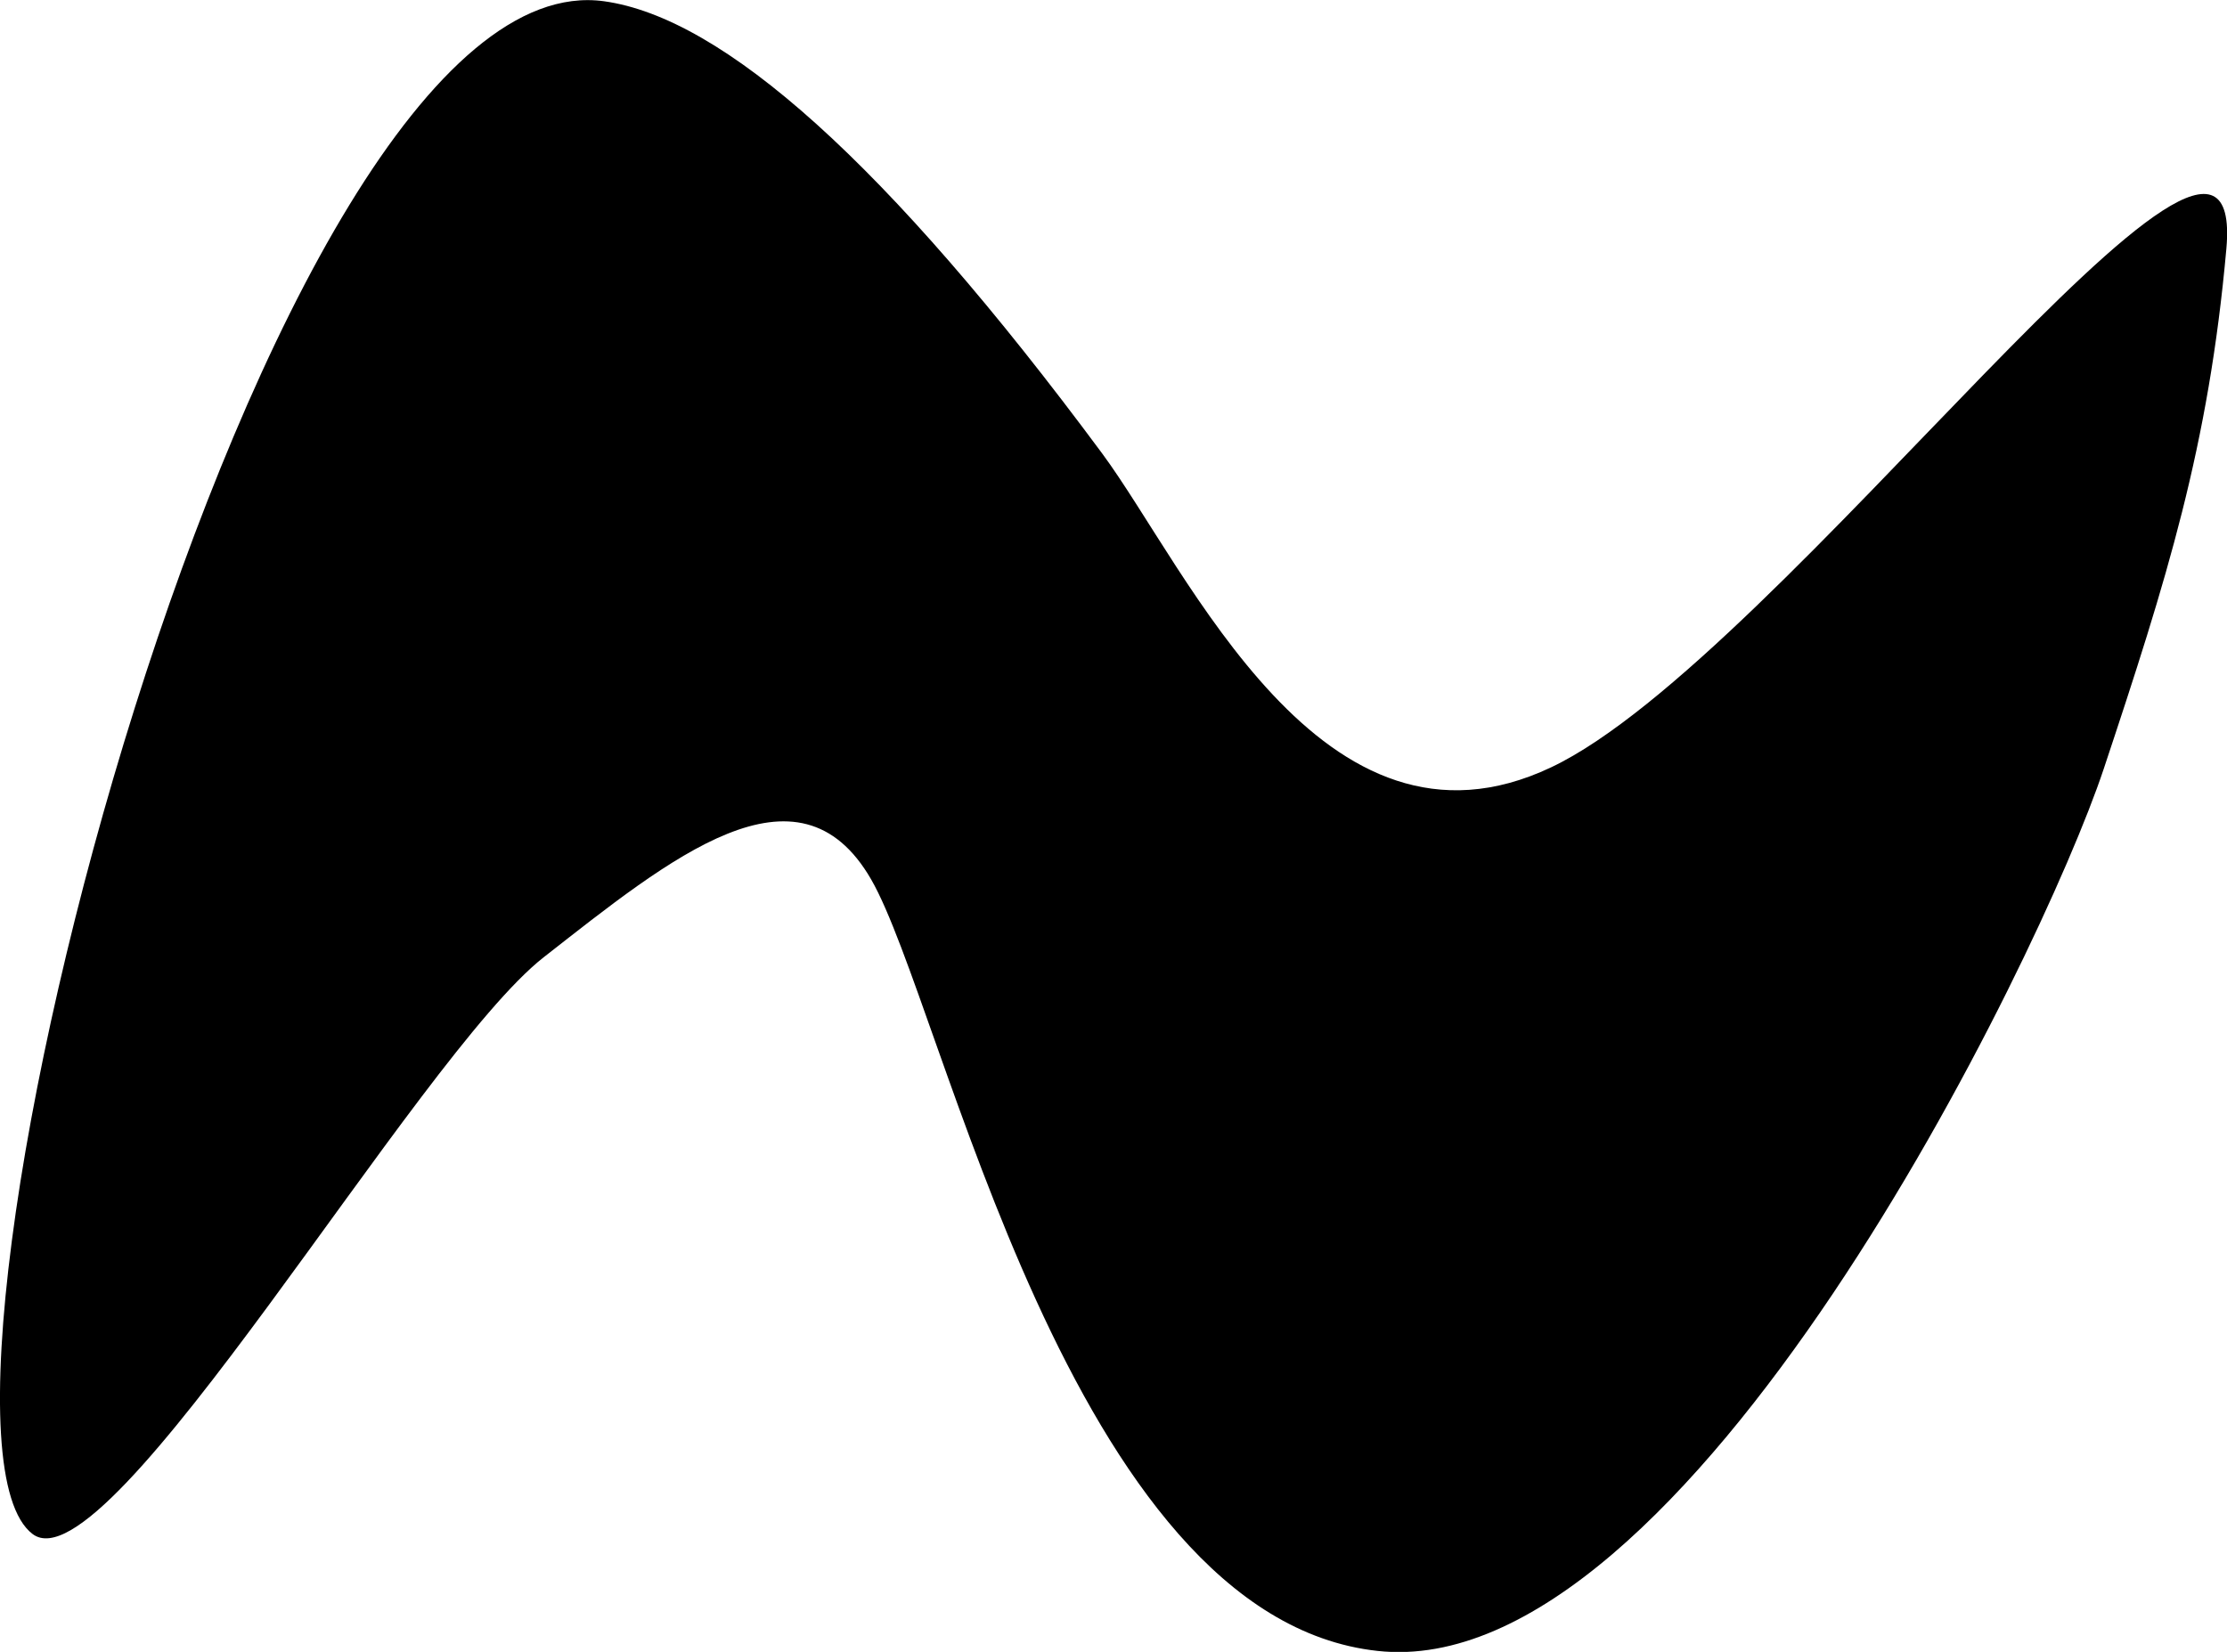 <?xml version="1.0" encoding="UTF-8"?>
<svg id="Layer_1" data-name="Layer 1" xmlns="http://www.w3.org/2000/svg" viewBox="0 0 70.45 52.27">
  <defs>
    <style>
      .cls-1 {
        stroke-width: 0px;
      }
    </style>
  </defs>
  <path class="cls-1" d="M19.11.04c3.75.52,8.92,5.08,15.75,14.3,2.73,3.69,6.95,13.38,14.21,9.94S71.13.09,70.43,7.87c-.56,6.26-1.88,10.45-3.88,16.46-2,6.01-13.2,28.98-22.97,27.91-9.76-1.06-13.71-20.4-16.02-24.41s-6.36-.67-10.36,2.46S3.44,50.37,1.03,48.54C-3.6,45.02,8.25-1.47,19.11.04Z"/>
</svg>